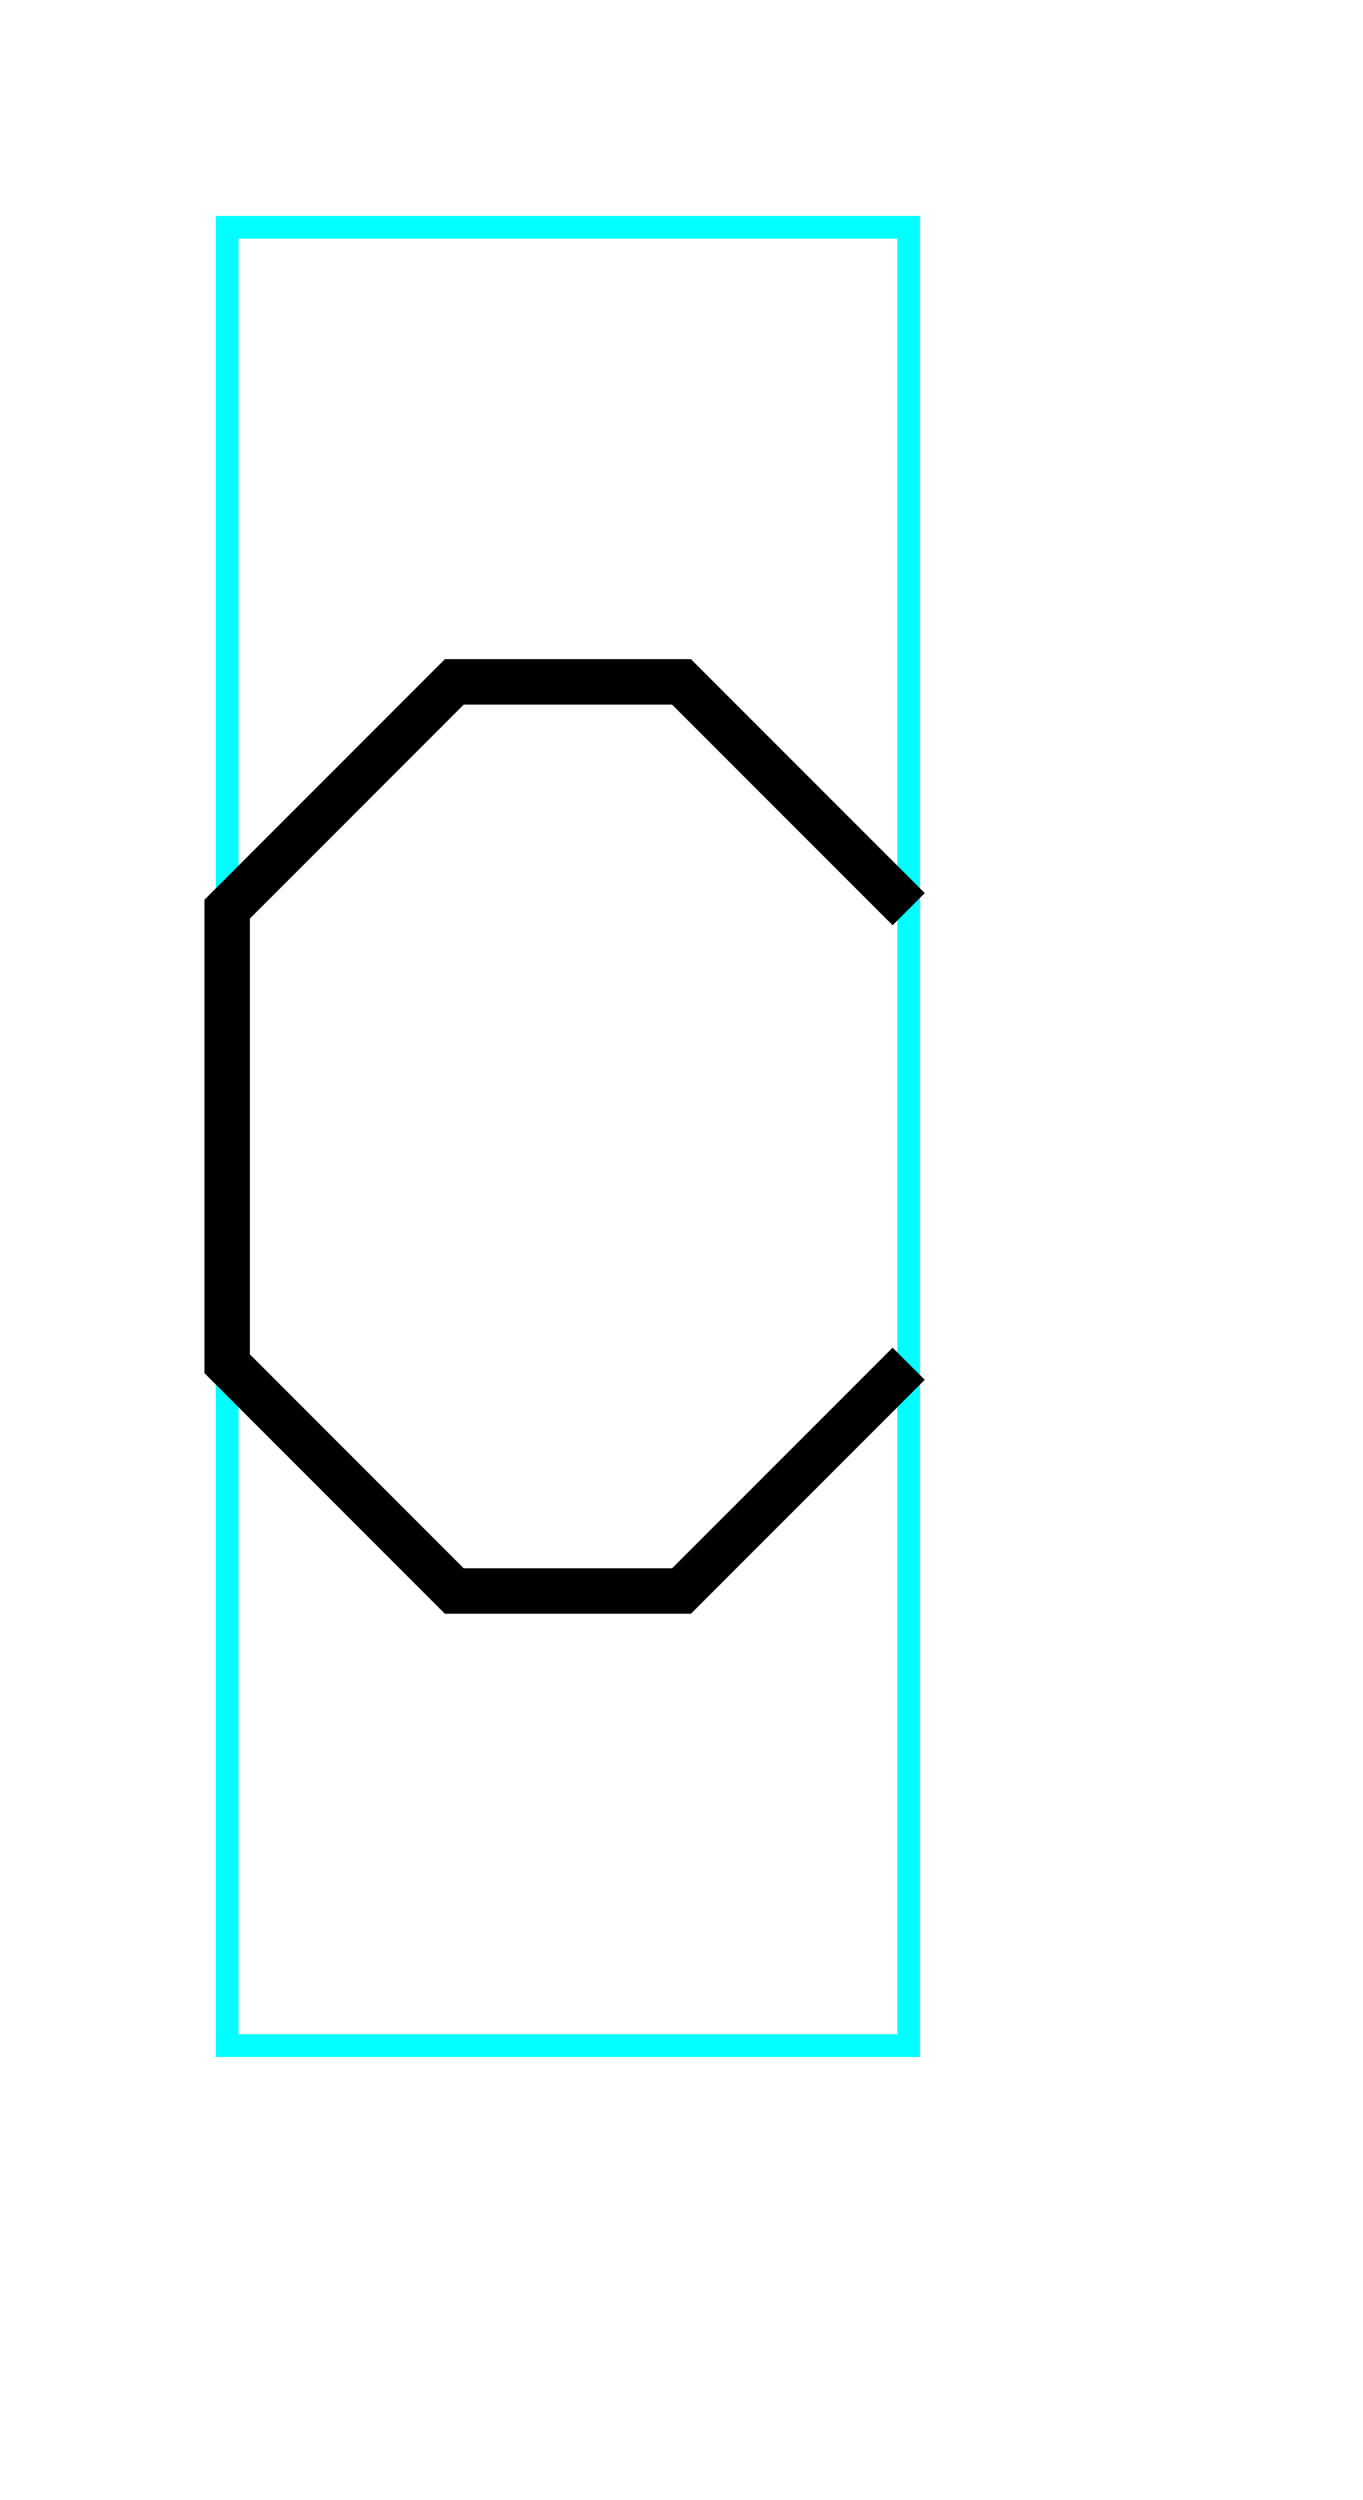 <?xml version="1.0" encoding="utf-8" ?>
<svg baseProfile="tiny" height="11" version="1.2" width="6" xmlns="http://www.w3.org/2000/svg" xmlns:ev="http://www.w3.org/2001/xml-events" xmlns:xlink="http://www.w3.org/1999/xlink">
  <defs/>
  <path d="M1,1 L4,1 L4,9 L1,9Z" fill="none" stroke="rgb(0%,100%,100%)" stroke-width="0.1"/>
  <path d="M4,4 L3,3 L2,3 L1,4 L1,6 L2,7 L3,7 L4,6" fill="none" stroke="rgb(0%,0%,0%)" stroke-width="0.2"/>
</svg>
